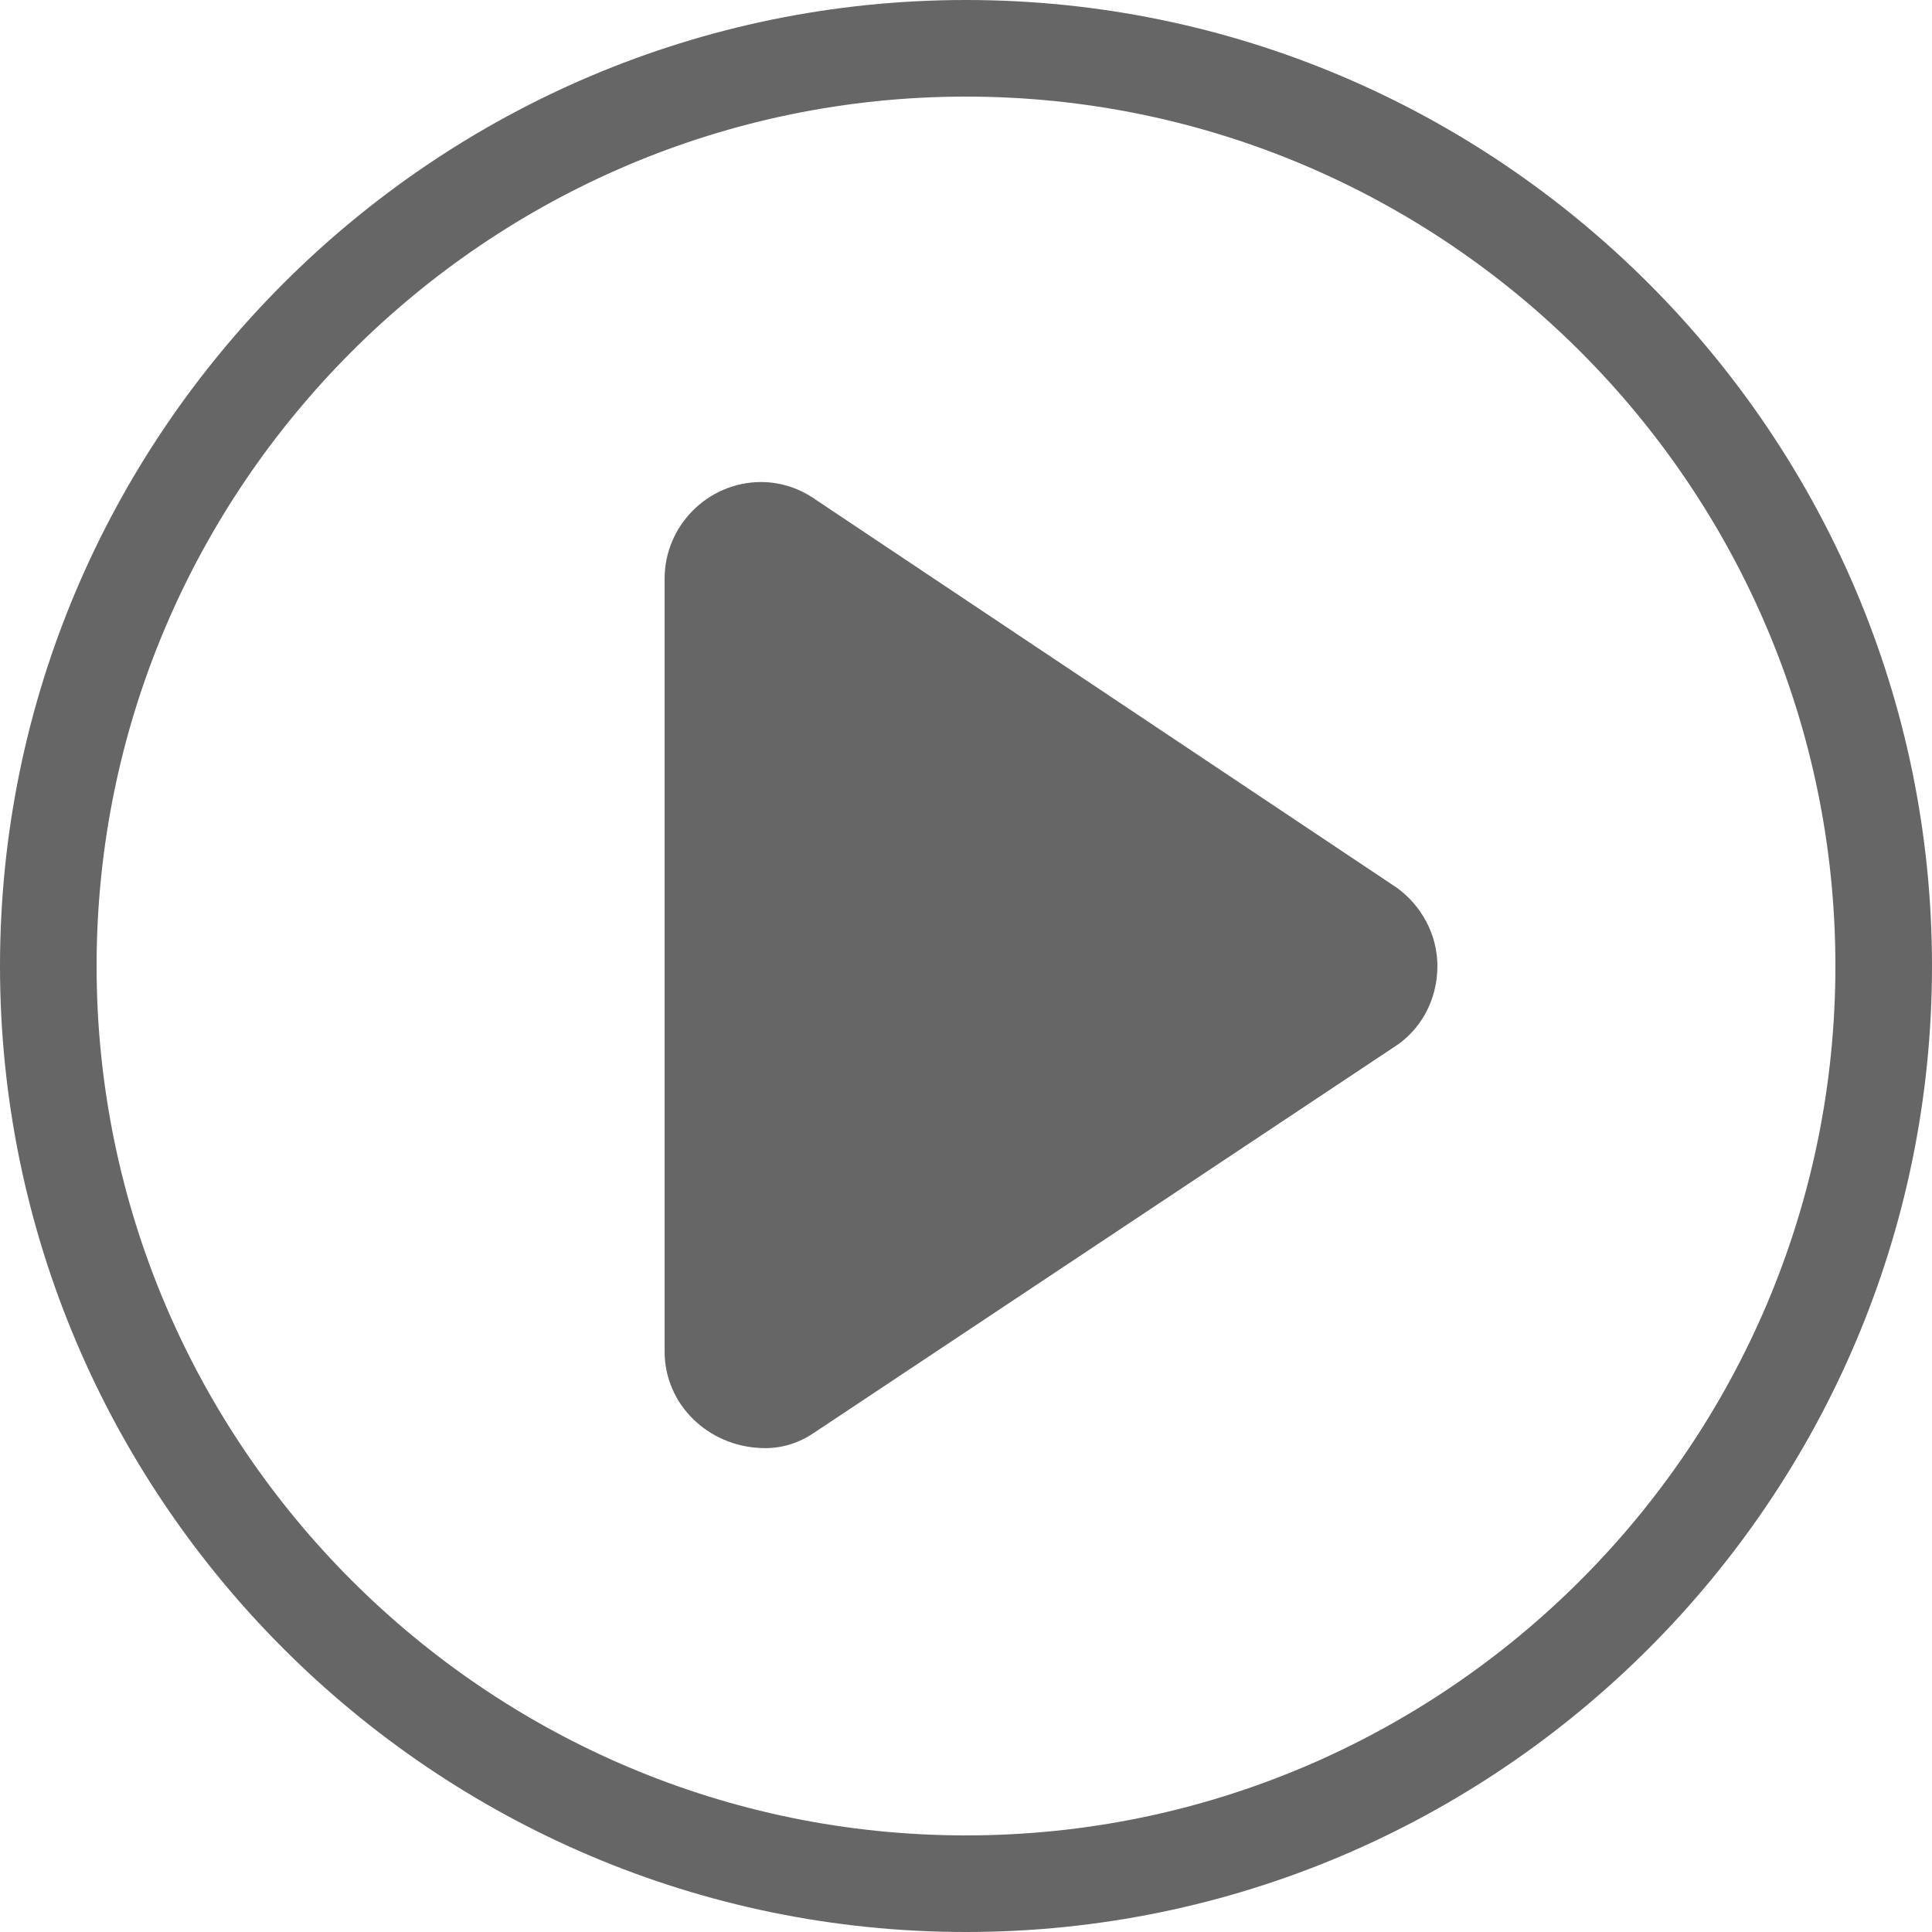 <?xml version="1.0" standalone="no"?><!DOCTYPE svg PUBLIC "-//W3C//DTD SVG 1.1//EN" "http://www.w3.org/Graphics/SVG/1.1/DTD/svg11.dtd"><svg class="icon" width="200px" height="200.00px" viewBox="0 0 1024 1024" version="1.1" xmlns="http://www.w3.org/2000/svg"><path fill="#666666" d="M761.856 512c0-16.896-8.704-32.256-21.504-41.472L432.128 264.704s-0.512 0-0.512-0.512l-1.024-0.512c-7.68-5.12-17.408-8.192-27.136-8.192-28.16 0-51.2 23.04-51.2 51.2v409.6c0 28.16 23.04 50.176 51.2 51.2 10.24 0.512 19.968-2.56 28.16-8.192l307.2-204.288c13.824-8.704 23.04-24.576 23.04-43.008z"  /><path fill="#666666" d="M512 1024C229.888 1024 0 794.112 0 512S229.888 0 512 0s512 229.888 512 512-229.888 512-512 512z m0-972.8c-253.952 0-460.8 206.848-460.8 460.8s206.848 460.8 460.8 460.8 460.8-206.848 460.8-460.8-206.848-460.8-460.8-460.8z"  /></svg>